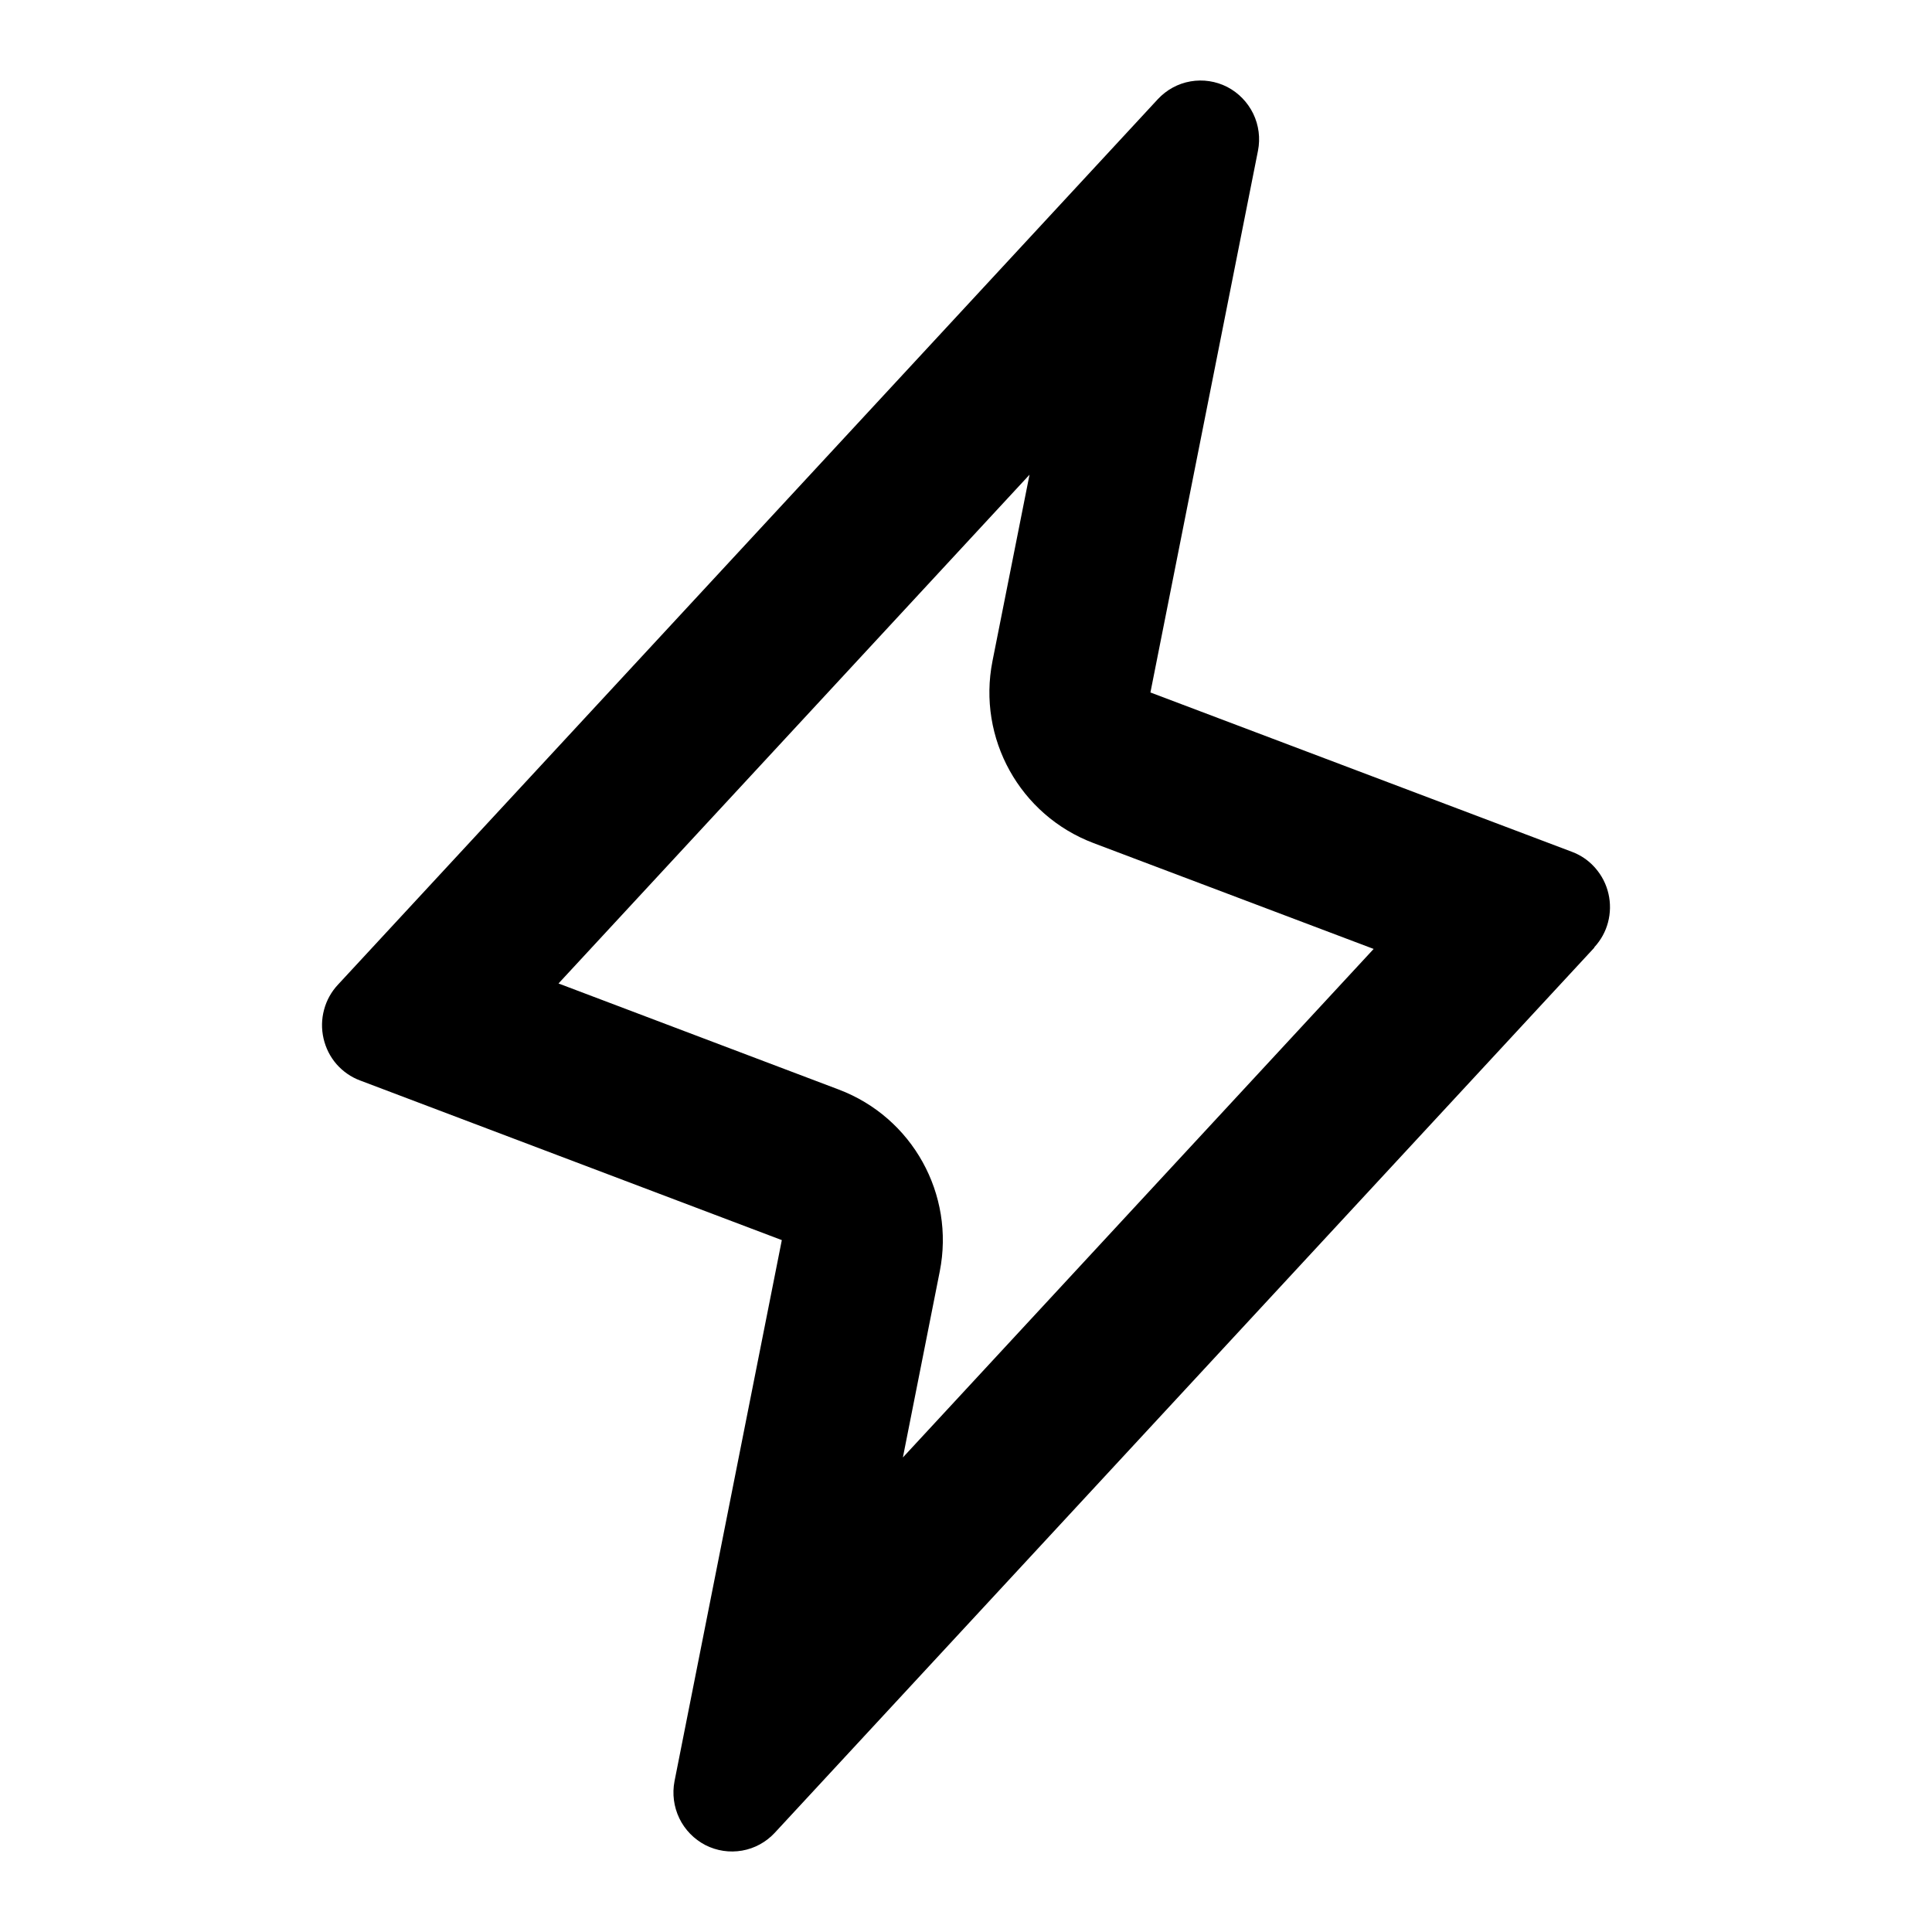 <svg width="24" height="24" viewBox="0 0 24 24" fill="none" xmlns="http://www.w3.org/2000/svg">
<path fill-rule="evenodd" clip-rule="evenodd" d="M9.712 15.405L8.379 22.127C8.349 22.283 8.37 22.445 8.439 22.588C8.508 22.731 8.622 22.847 8.762 22.92C8.903 22.992 9.063 23.016 9.218 22.989C9.374 22.962 9.516 22.884 9.624 22.768L19.807 11.77H19.803C19.804 11.769 19.805 11.768 19.805 11.768C19.806 11.767 19.806 11.766 19.807 11.765C19.887 11.678 19.945 11.573 19.975 11.459C20.006 11.342 20.008 11.22 19.981 11.103C19.954 10.985 19.899 10.877 19.82 10.786C19.816 10.781 19.812 10.776 19.807 10.771C19.806 10.769 19.805 10.768 19.803 10.767C19.728 10.685 19.634 10.622 19.531 10.583L14.291 8.602L15.627 1.873C15.658 1.717 15.637 1.555 15.568 1.412C15.498 1.269 15.385 1.153 15.245 1.08C15.104 1.008 14.944 0.984 14.789 1.011C14.633 1.038 14.491 1.116 14.383 1.232L4.2 12.23C4.117 12.318 4.057 12.425 4.026 12.542C3.994 12.659 3.992 12.782 4.019 12.9C4.046 13.018 4.101 13.128 4.18 13.219C4.26 13.31 4.36 13.38 4.473 13.422L9.712 15.405ZM12.789 5.897L6.938 12.217L10.42 13.535C11.334 13.881 11.864 14.836 11.674 15.794L11.216 18.105L17.064 11.788L13.584 10.473C12.669 10.127 12.139 9.171 12.329 8.212L12.789 5.897Z" fill="currentColor"/>
</svg>
